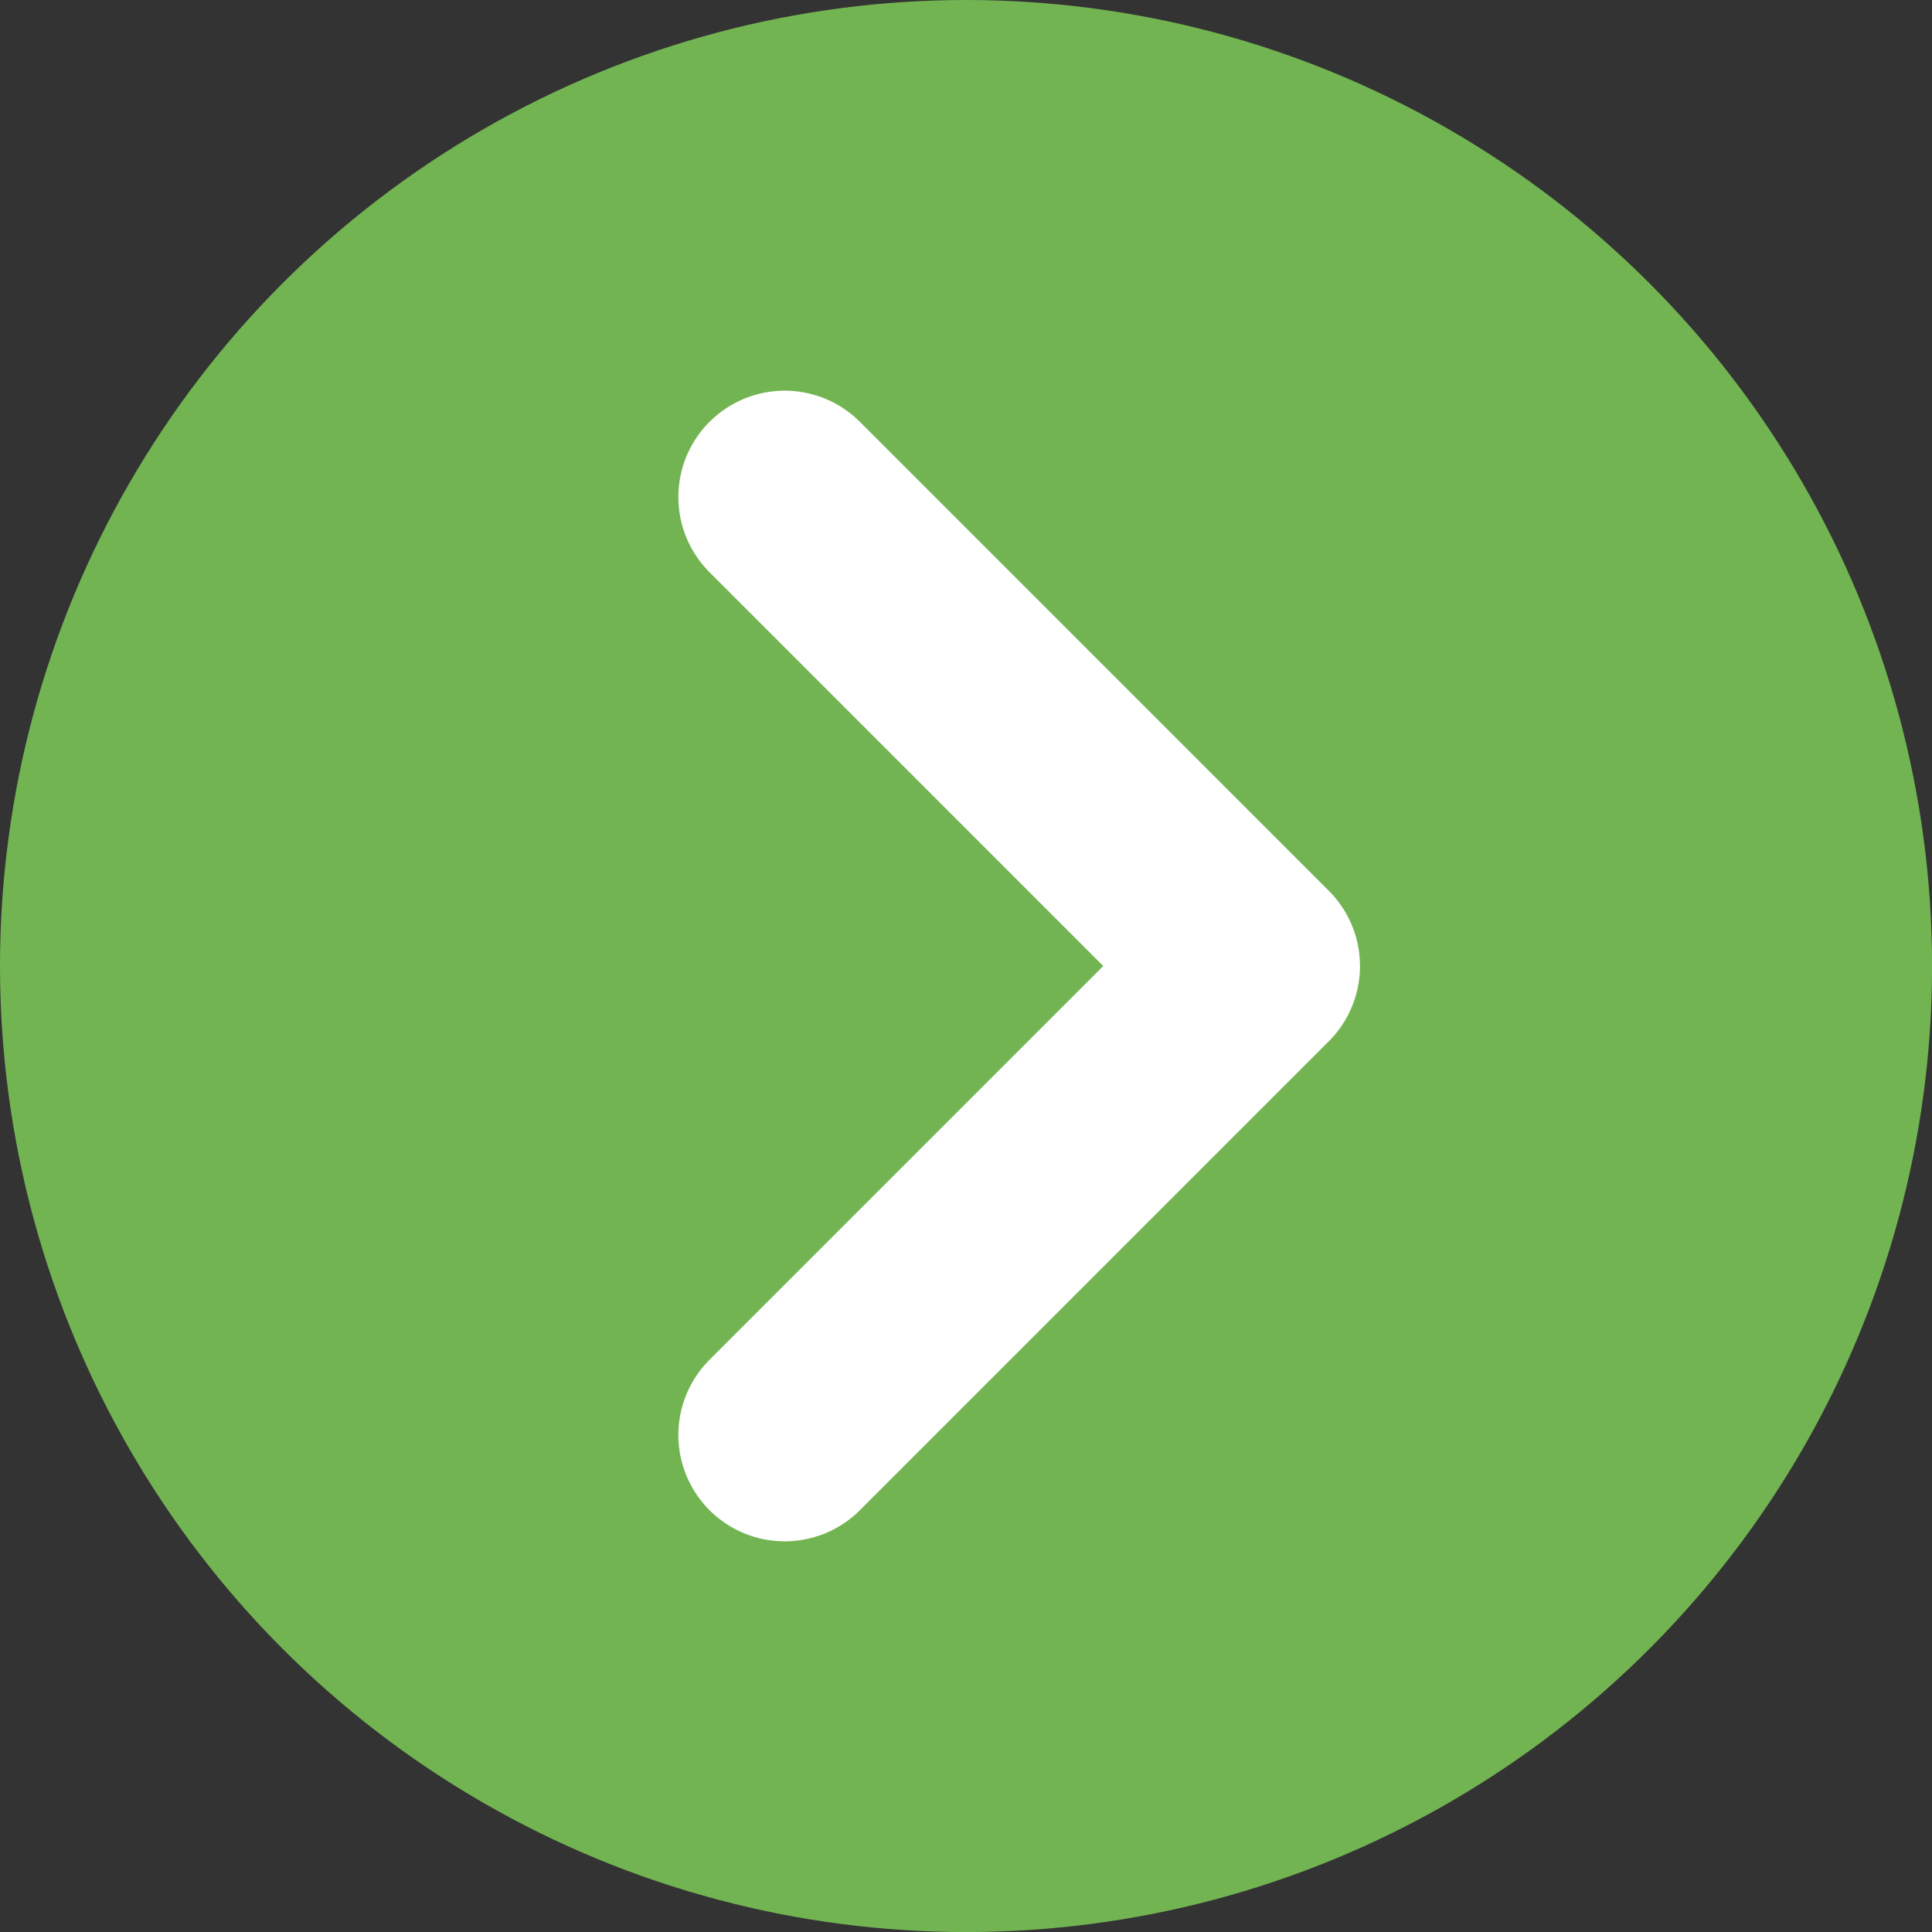 <svg xmlns="http://www.w3.org/2000/svg" viewBox="0 0 36.333 36.333">
  <rect x="0" y="0" width="36.333" height="36.333" fill="#333333" stroke="none"/>
  <defs>
    <style>
      .cls-1 {
        fill: #72b452;
      }

      .cls-2 {
        fill: none;
        stroke: #fff;
        stroke-linecap: round;
        stroke-linejoin: round;
        stroke-width: 4px;
      }
    </style>
  </defs>
  <title>Asset 29</title>
  <g id="Layer_2" data-name="Layer 2">
    <g id="Layer_3" data-name="Layer 3">
      <circle class="cls-1" cx="18.167" cy="18.167" r="18.167"/>
      <polyline class="cls-2" points="14.757 9.347 23.576 18.167 14.757 26.986"/>
    </g>
  </g>
</svg>
